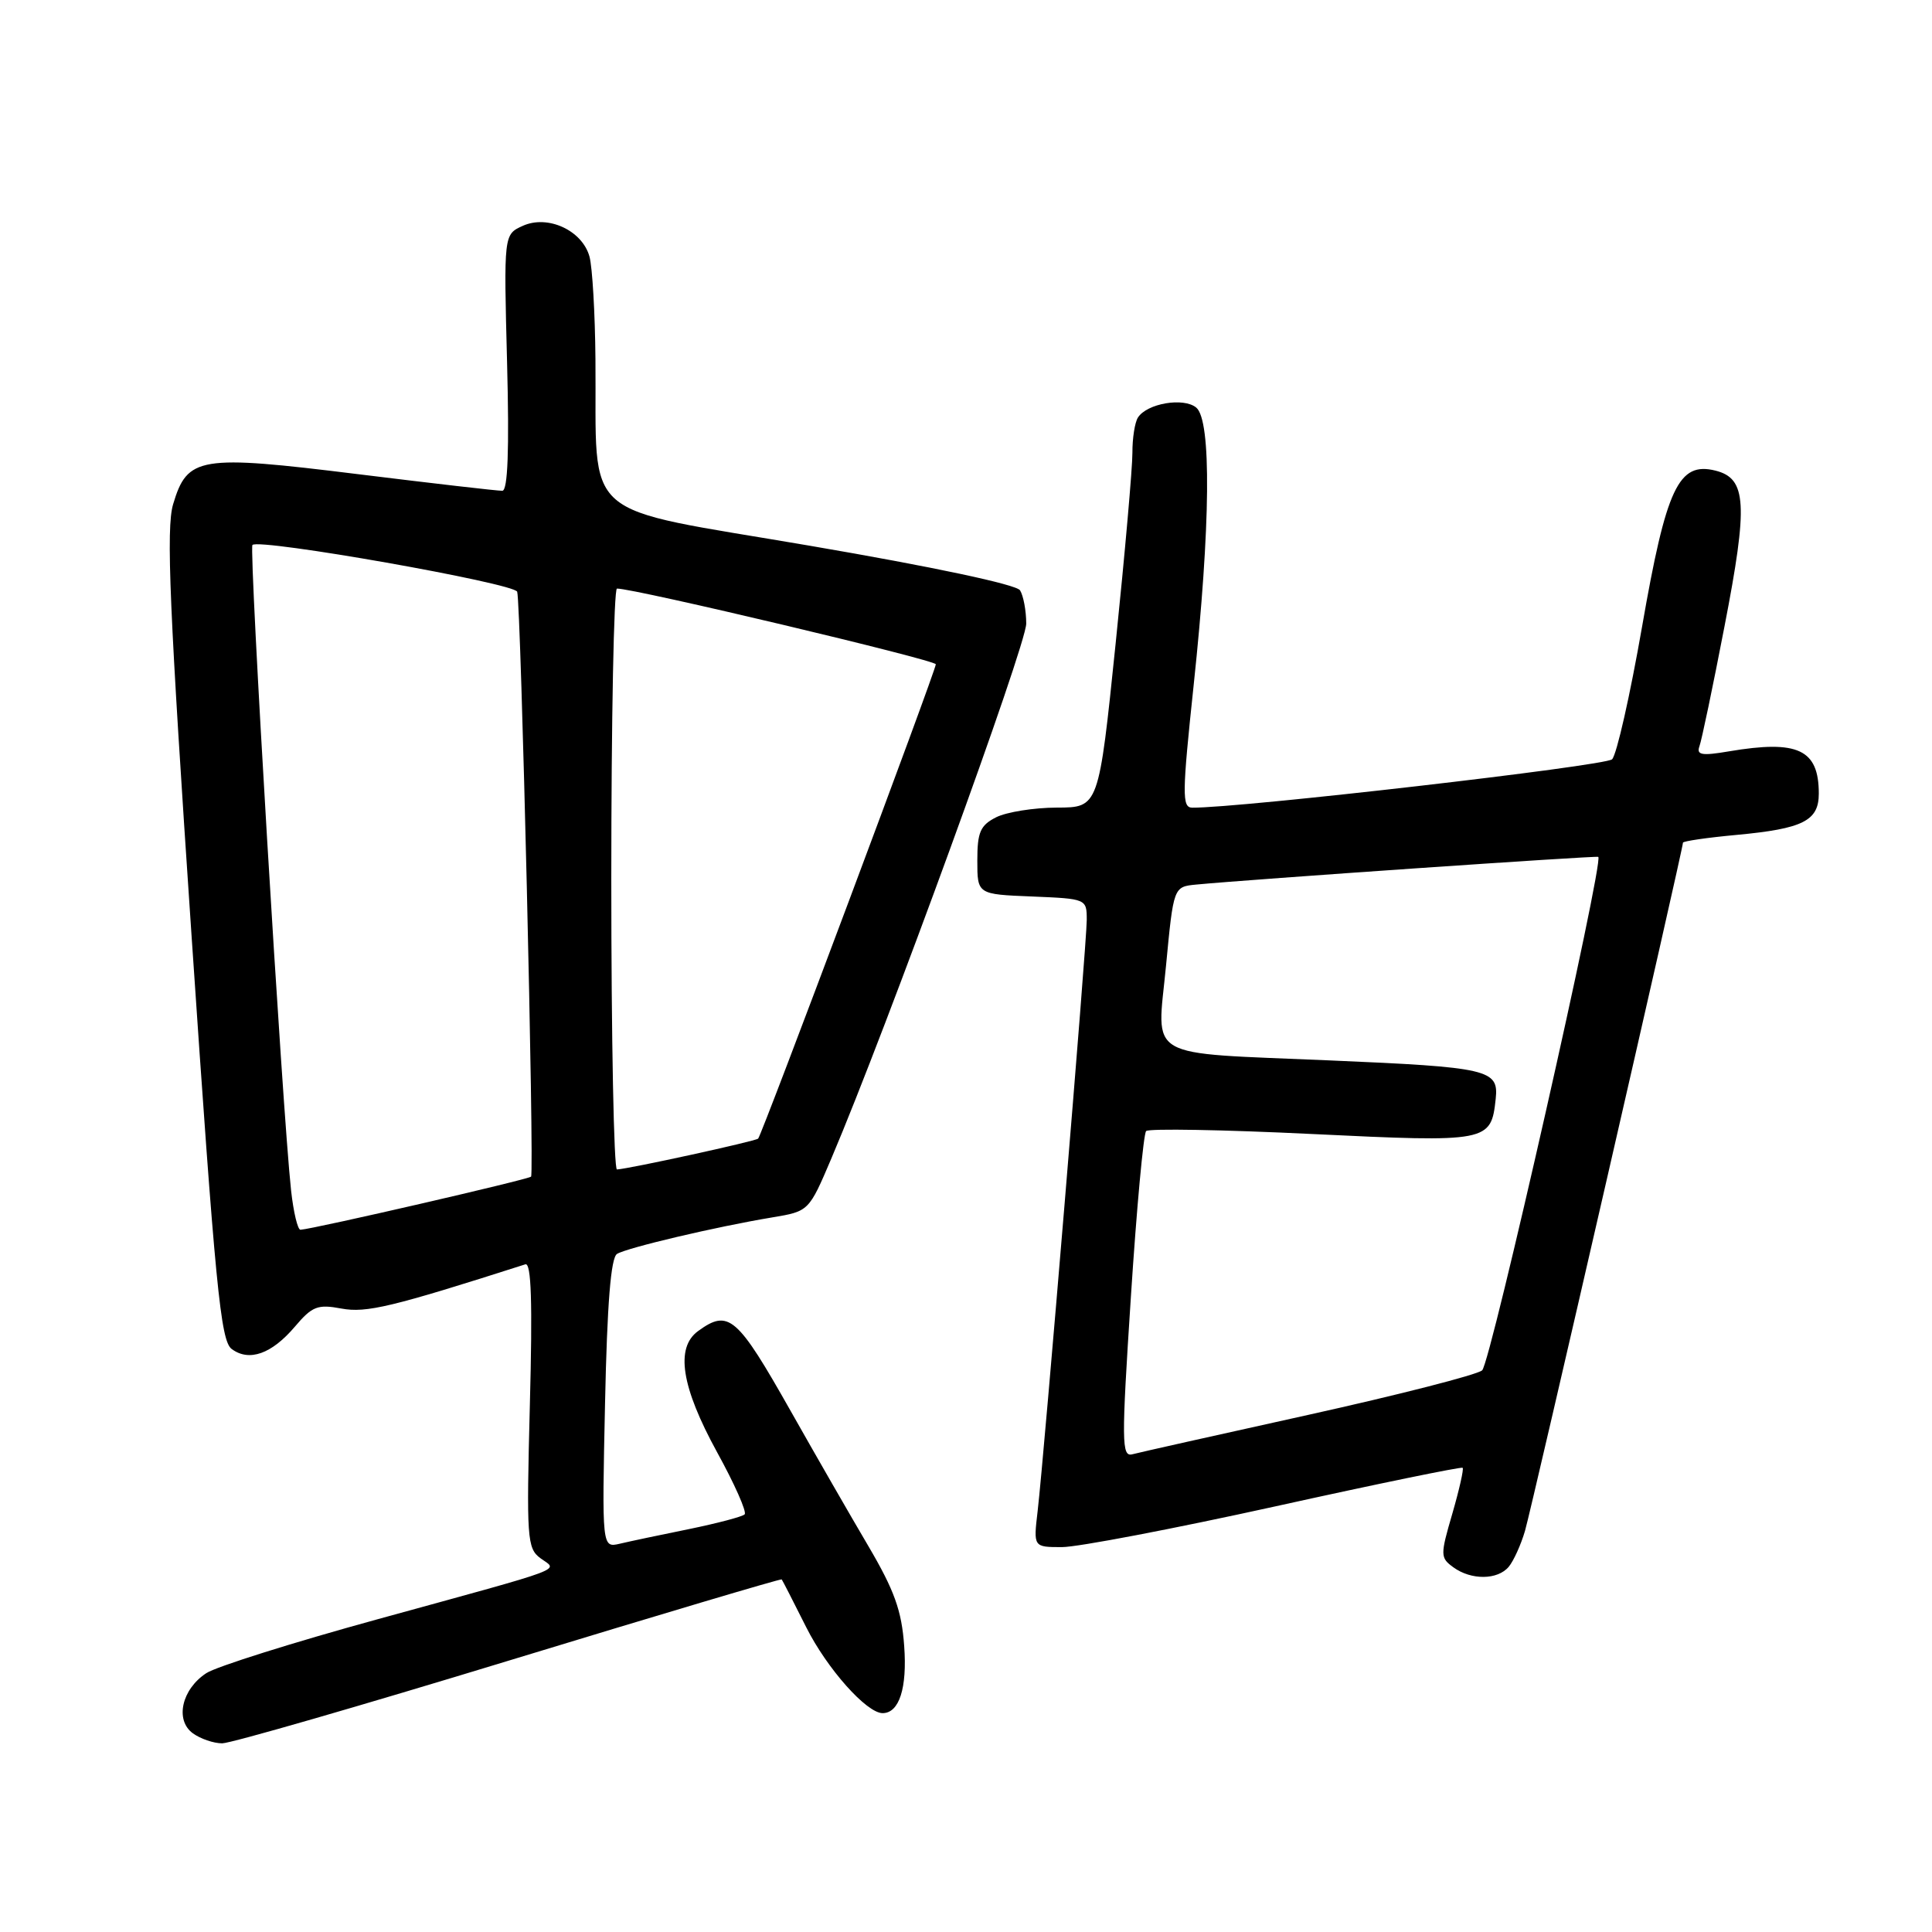 <?xml version="1.0" encoding="UTF-8" standalone="no"?>
<!DOCTYPE svg PUBLIC "-//W3C//DTD SVG 1.1//EN" "http://www.w3.org/Graphics/SVG/1.1/DTD/svg11.dtd" >
<svg xmlns="http://www.w3.org/2000/svg" xmlns:xlink="http://www.w3.org/1999/xlink" version="1.1" viewBox="0 0 256 256">
 <g >
 <path fill="currentColor"
d=" M 67.45 220.03 C 87.22 214.00 103.48 209.16 103.58 209.28 C 103.68 209.40 105.14 212.25 106.83 215.62 C 109.58 221.10 114.83 227.00 116.95 227.00 C 119.15 227.00 120.22 223.68 119.81 218.11 C 119.48 213.42 118.51 210.73 115.06 204.86 C 112.67 200.81 108.06 192.79 104.80 187.02 C 97.66 174.38 96.55 173.42 92.49 176.38 C 89.46 178.60 90.28 183.78 95.01 192.41 C 97.34 196.64 98.98 200.35 98.67 200.66 C 98.37 200.97 95.05 201.84 91.31 202.61 C 87.56 203.37 83.43 204.24 82.13 204.55 C 79.76 205.10 79.76 205.10 80.17 185.99 C 80.45 172.73 80.94 166.65 81.76 166.15 C 83.09 165.33 94.93 162.54 102.34 161.31 C 107.18 160.50 107.18 160.50 110.16 153.50 C 117.51 136.20 136.00 85.46 135.98 82.63 C 135.98 80.91 135.60 78.92 135.16 78.22 C 134.67 77.45 123.60 75.10 107.29 72.31 C 76.31 67.01 79.10 69.43 78.90 47.61 C 78.85 41.50 78.49 35.38 78.11 34.00 C 77.15 30.52 72.57 28.42 69.26 29.93 C 66.75 31.07 66.75 31.07 67.19 48.04 C 67.49 59.63 67.29 65.01 66.56 65.03 C 65.98 65.05 57.34 64.05 47.36 62.82 C 26.40 60.23 24.83 60.49 22.94 66.81 C 21.99 69.98 22.45 80.70 25.39 124.11 C 28.53 170.47 29.23 177.67 30.70 178.75 C 33.02 180.47 36.00 179.41 39.09 175.77 C 41.37 173.08 42.10 172.80 45.24 173.39 C 48.54 174.00 51.89 173.20 69.61 167.53 C 70.40 167.27 70.57 172.53 70.21 186.12 C 69.75 203.87 69.84 205.16 71.61 206.47 C 73.93 208.18 75.81 207.47 50.10 214.54 C 38.88 217.62 28.64 220.84 27.34 221.70 C 24.08 223.83 23.16 227.91 25.54 229.66 C 26.55 230.40 28.31 231.00 29.44 231.00 C 30.58 231.00 47.68 226.06 67.45 220.03 Z  M 199.92 207.60 C 200.56 206.83 201.53 204.69 202.07 202.85 C 202.97 199.79 223.00 112.53 223.00 111.66 C 223.00 111.46 226.19 110.99 230.10 110.63 C 238.91 109.81 241.00 108.76 241.00 105.16 C 241.00 99.30 238.25 98.01 229.08 99.56 C 225.50 100.17 224.77 100.04 225.18 98.90 C 225.47 98.13 226.97 90.96 228.51 82.97 C 231.65 66.77 231.45 63.40 227.31 62.36 C 222.42 61.14 220.79 64.60 217.58 83.05 C 216.00 92.10 214.22 100.00 213.61 100.61 C 212.73 101.49 164.13 107.09 157.97 107.02 C 156.61 107.00 156.63 105.25 158.17 90.75 C 160.41 69.67 160.54 55.69 158.51 54.01 C 156.84 52.62 151.97 53.45 150.78 55.33 C 150.37 55.97 150.04 58.08 150.05 60.00 C 150.06 61.92 149.06 73.29 147.83 85.25 C 145.59 107.00 145.59 107.00 140.04 107.01 C 136.99 107.02 133.38 107.60 132.00 108.29 C 129.89 109.36 129.50 110.26 129.50 114.03 C 129.50 118.50 129.50 118.50 136.75 118.79 C 143.96 119.09 144.00 119.10 144.00 121.90 C 144.00 125.00 138.37 192.67 137.49 200.25 C 136.93 205.00 136.93 205.00 140.72 205.00 C 142.80 205.00 155.53 202.57 169.00 199.60 C 182.47 196.62 193.64 194.33 193.81 194.49 C 193.98 194.65 193.36 197.39 192.44 200.57 C 190.83 206.08 190.84 206.41 192.57 207.67 C 194.93 209.40 198.45 209.37 199.92 207.60 Z  M 38.57 157.75 C 37.41 147.07 32.96 72.71 33.45 72.21 C 34.36 71.31 68.17 77.28 68.53 78.41 C 69.03 79.96 70.82 155.41 70.37 155.91 C 70.05 156.28 41.59 162.84 39.82 162.95 C 39.45 162.98 38.89 160.64 38.57 157.75 Z  M 81.00 116.50 C 81.00 95.32 81.34 77.99 81.75 77.99 C 83.98 77.95 124.00 87.46 124.00 88.02 C 124.00 88.85 100.96 150.36 100.46 150.87 C 100.11 151.22 83.40 154.87 81.75 154.96 C 81.34 154.98 81.00 137.68 81.00 116.50 Z  M 149.85 171.81 C 150.61 160.09 151.52 150.21 151.87 149.87 C 152.22 149.52 162.09 149.69 173.82 150.26 C 197.26 151.39 197.57 151.33 198.19 145.59 C 198.60 141.72 197.29 141.41 176.20 140.51 C 151.35 139.44 153.30 140.57 154.50 128.00 C 155.50 117.50 155.50 117.50 158.50 117.21 C 165.56 116.53 211.53 113.36 211.78 113.54 C 212.57 114.09 197.51 180.66 196.39 181.58 C 195.67 182.18 185.30 184.83 173.34 187.48 C 161.39 190.12 150.90 192.47 150.04 192.70 C 148.61 193.07 148.59 191.13 149.85 171.81 Z "/>
</g>
</svg>